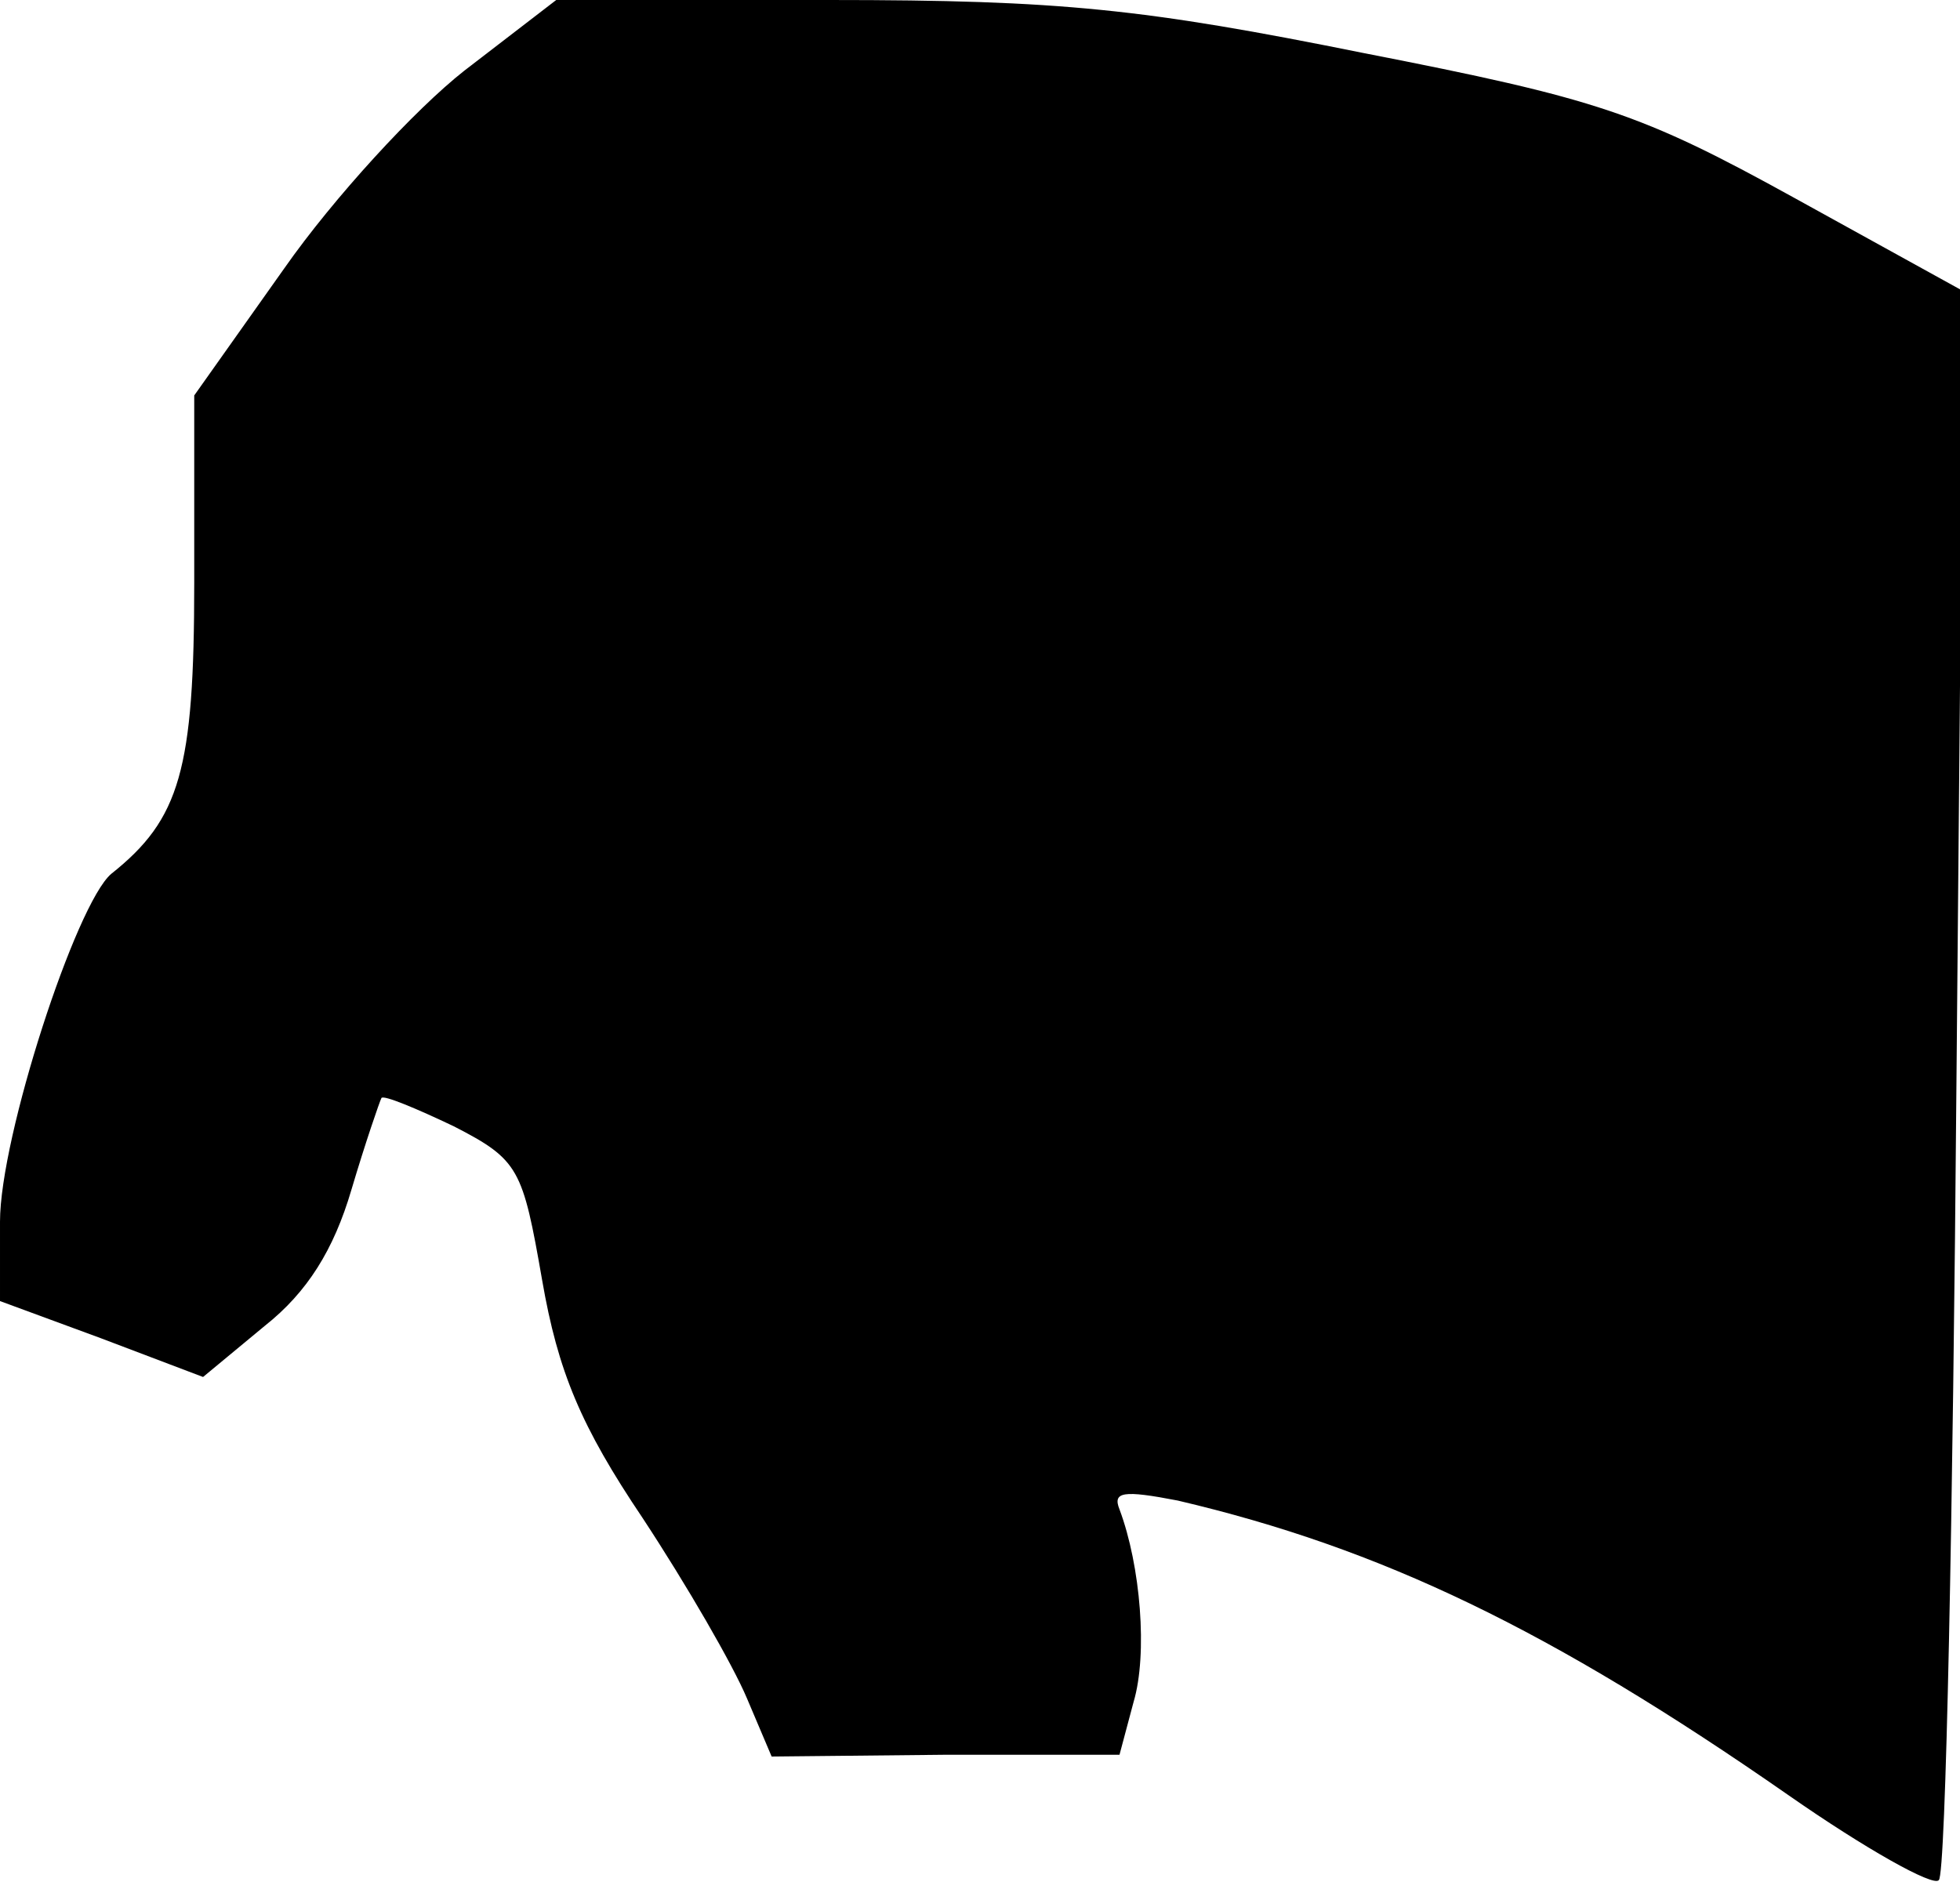 <?xml version="1.0" standalone="no"?>
<!DOCTYPE svg PUBLIC "-//W3C//DTD SVG 20010904//EN"
 "http://www.w3.org/TR/2001/REC-SVG-20010904/DTD/svg10.dtd">
<svg version="1.0" xmlns="http://www.w3.org/2000/svg"
 width="111pt" height="107pt" viewBox="0 0 111 107"
 preserveAspectRatio="xMidYMid meet">
<g transform="translate(0,107) scale(0.1,-0.1)"
fill="#000000" stroke="none">
<path fill="#000000" stroke="none" d="M263 1030 c-28 -22 -74 -72 -102 -112
l-51 -72 0 -106 c0 -106 -8 -134 -47 -165 -20 -17 -63 -149 -63 -197 l0 -45
57 -21 58 -22 35 29 c24 19 39 43 49 77 8 27 16 50 17 52 1 2 20 -6 41 -16 37
-19 39 -24 50 -87 9 -52 22 -83 57 -135 25 -38 51 -83 59 -102 l14 -33 98 1
99 0 8 30 c8 27 4 77 -8 109 -4 10 2 11 33 5 115 -27 211 -73 346 -167 43 -30
82 -52 85 -48 4 3 8 207 10 453 l4 447 -96 53 c-87 48 -111 56 -244 82 -124
25 -171 30 -302 30 l-155 0 -52 -40z"/>
</g>
</svg>
